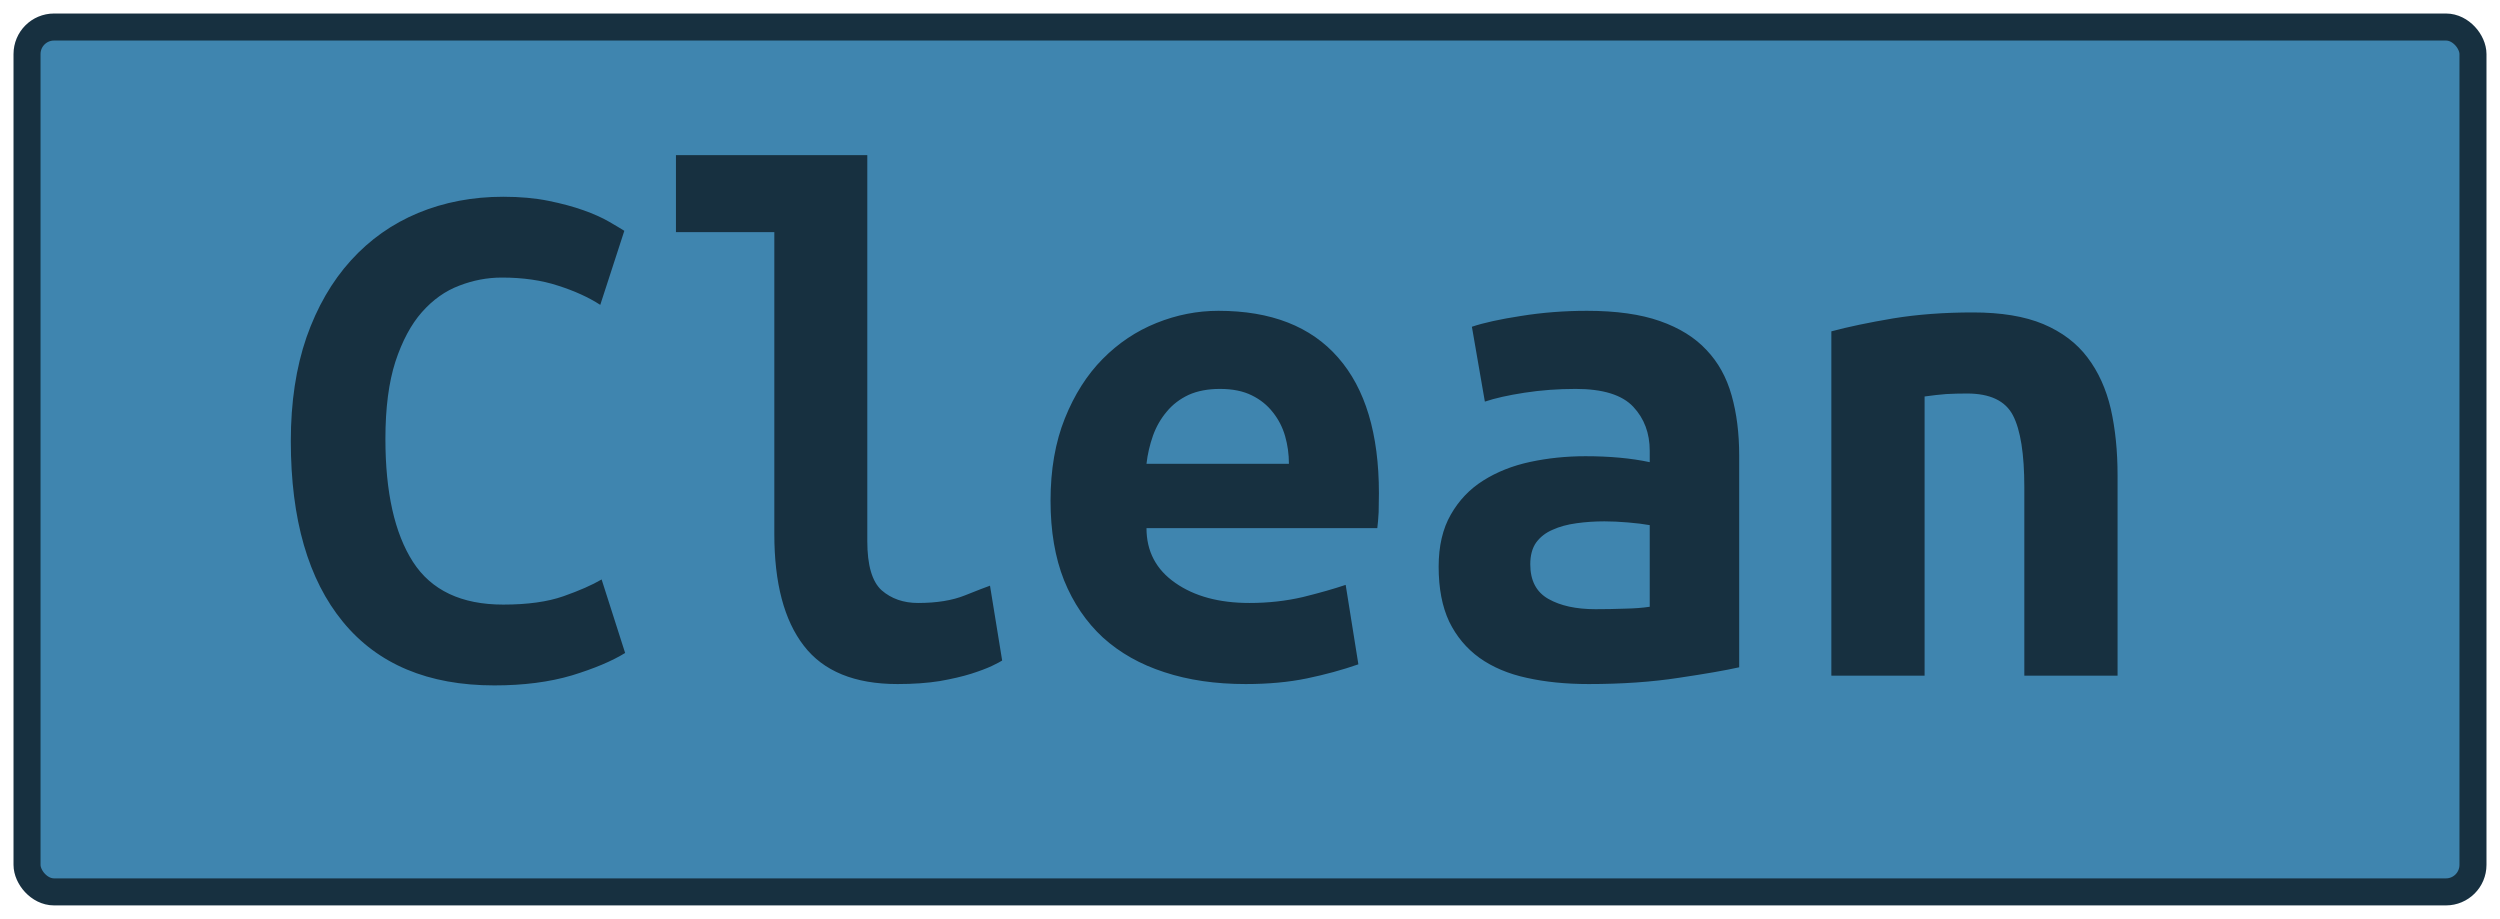 <?xml version="1.0" encoding="UTF-8"?>
<svg height="34" width="92.5" version="1.1" xmlns="http://www.w3.org/2000/svg">
    <rect
        height="32"
        width="90.5"
        rx="1"
        ry="1"
        x="1"
        y="1"
        fill="#3F85AF"
        stroke="#173040"
        stroke-width="1"
         />
    <g transform="translate(0, 14)">
        <path fill="#173040" d="M18.29 11.36L18.29 11.36Q14.62 11.36 12.69 9.01Q10.76 6.66 10.76 2.32L10.76 2.32Q10.76 0.16 11.34-1.52Q11.93-3.20 12.98-4.36Q14.03-5.52 15.47-6.12Q16.92-6.72 18.62-6.72L18.62-6.72Q19.55-6.72 20.29-6.57Q21.03-6.42 21.59-6.22Q22.15-6.02 22.53-5.80Q22.91-5.58 23.10-5.46L23.10-5.46L22.21-2.72Q21.56-3.14 20.65-3.43Q19.74-3.73 18.57-3.73L18.57-3.73Q17.76-3.73 16.99-3.43Q16.22-3.14 15.61-2.45Q15.01-1.77 14.63-0.62Q14.26 0.53 14.26 2.24L14.26 2.24Q14.26 5.20 15.28 6.79Q16.30 8.37 18.62 8.37L18.62 8.37Q19.97 8.37 20.85 8.06Q21.73 7.75 22.26 7.44L22.26 7.44L23.13 10.16Q22.40 10.61 21.16 10.99Q19.91 11.36 18.29 11.36ZM36.63 7.67L37.08 10.44Q36.99 10.50 36.70 10.64Q36.40 10.78 35.93 10.93Q35.45 11.08 34.77 11.20Q34.08 11.31 33.21 11.31L33.21 11.31Q30.83 11.31 29.74 9.89Q28.65 8.48 28.65 5.76L28.65 5.76L28.65-5.41L25.01-5.41L25.01-8.26L32.09-8.26L32.09 6.02Q32.09 7.36 32.62 7.84Q33.16 8.31 33.97 8.31L33.97 8.31Q35.00 8.31 35.70 8.03Q36.40 7.75 36.63 7.67L36.63 7.67ZM38.87 4.53L38.87 4.53Q38.87 2.80 39.40 1.48Q39.93 0.16 40.80-0.72Q41.67-1.60 42.79-2.05Q43.91-2.50 45.08-2.50L45.08-2.50Q48.00-2.50 49.51-0.77Q51.02 0.95 51.02 4.25L51.02 4.25Q51.02 4.59 51.01 4.95Q50.99 5.32 50.96 5.54L50.96 5.54L42.42 5.54Q42.42 6.83 43.49 7.57Q44.55 8.31 46.23 8.31L46.23 8.31Q47.27 8.31 48.21 8.09Q49.14 7.86 49.79 7.64L49.79 7.64L50.26 10.58Q49.37 10.89 48.36 11.10Q47.35 11.31 46.09 11.31L46.09 11.31Q44.41 11.31 43.08 10.87Q41.75 10.44 40.81 9.59Q39.88 8.73 39.37 7.47Q38.87 6.21 38.87 4.53ZM42.42 3.16L47.69 3.16Q47.69 2.63 47.55 2.14Q47.41 1.65 47.10 1.26Q46.79 0.86 46.32 0.63Q45.84 0.39 45.14 0.39L45.14 0.39Q44.47 0.39 43.98 0.61Q43.49 0.84 43.17 1.23Q42.84 1.62 42.66 2.12Q42.48 2.63 42.42 3.16L42.42 3.16ZM59.03 8.54L59.03 8.54Q59.59 8.54 60.12 8.52Q60.65 8.51 61.04 8.45L61.04 8.45L61.04 5.43Q60.71 5.37 60.23 5.33Q59.76 5.29 59.36 5.29L59.36 5.29Q58.83 5.29 58.33 5.36Q57.82 5.43 57.45 5.60Q57.07 5.76 56.84 6.07Q56.62 6.38 56.62 6.88L56.62 6.88Q56.62 7.78 57.29 8.16Q57.96 8.54 59.03 8.54ZM58.72-2.50L58.72-2.50Q60.34-2.50 61.42-2.12Q62.50-1.74 63.14-1.05Q63.79-0.37 64.07 0.63Q64.35 1.62 64.35 2.85L64.35 2.85L64.35 10.69Q63.59 10.86 62.11 11.08Q60.62 11.31 58.78 11.31L58.78 11.31Q57.52 11.31 56.49 11.08Q55.47 10.86 54.74 10.34Q54.02 9.82 53.62 9.00Q53.23 8.17 53.23 6.97L53.23 6.97Q53.23 5.82 53.68 5.04Q54.13 4.25 54.88 3.78Q55.64 3.30 56.62 3.09Q57.60 2.88 58.66 2.88L58.66 2.88Q60.01 2.88 61.04 3.10L61.04 3.10L61.04 2.68Q61.04 1.70 60.43 1.05Q59.81 0.39 58.30 0.39L58.30 0.39Q57.32 0.39 56.41 0.53Q55.50 0.67 54.94 0.86L54.94 0.86L54.46-1.91Q55.11-2.13 56.28-2.31Q57.46-2.50 58.72-2.50ZM67.76 11L67.76-1.74Q68.69-1.99 70.05-2.22Q71.40-2.44 73-2.44L73-2.44Q74.57-2.44 75.60-2.01Q76.64-1.57 77.24-0.77Q77.84 0.02 78.10 1.13Q78.35 2.24 78.35 3.58L78.35 3.58L78.35 11L74.90 11L74.90 4.03Q74.90 2.18 74.48 1.37Q74.06 0.56 72.78 0.56L72.78 0.56Q72.38 0.56 72.01 0.58Q71.63 0.61 71.21 0.67L71.21 0.67L71.21 11L67.76 11Z"/>
    </g>
</svg>